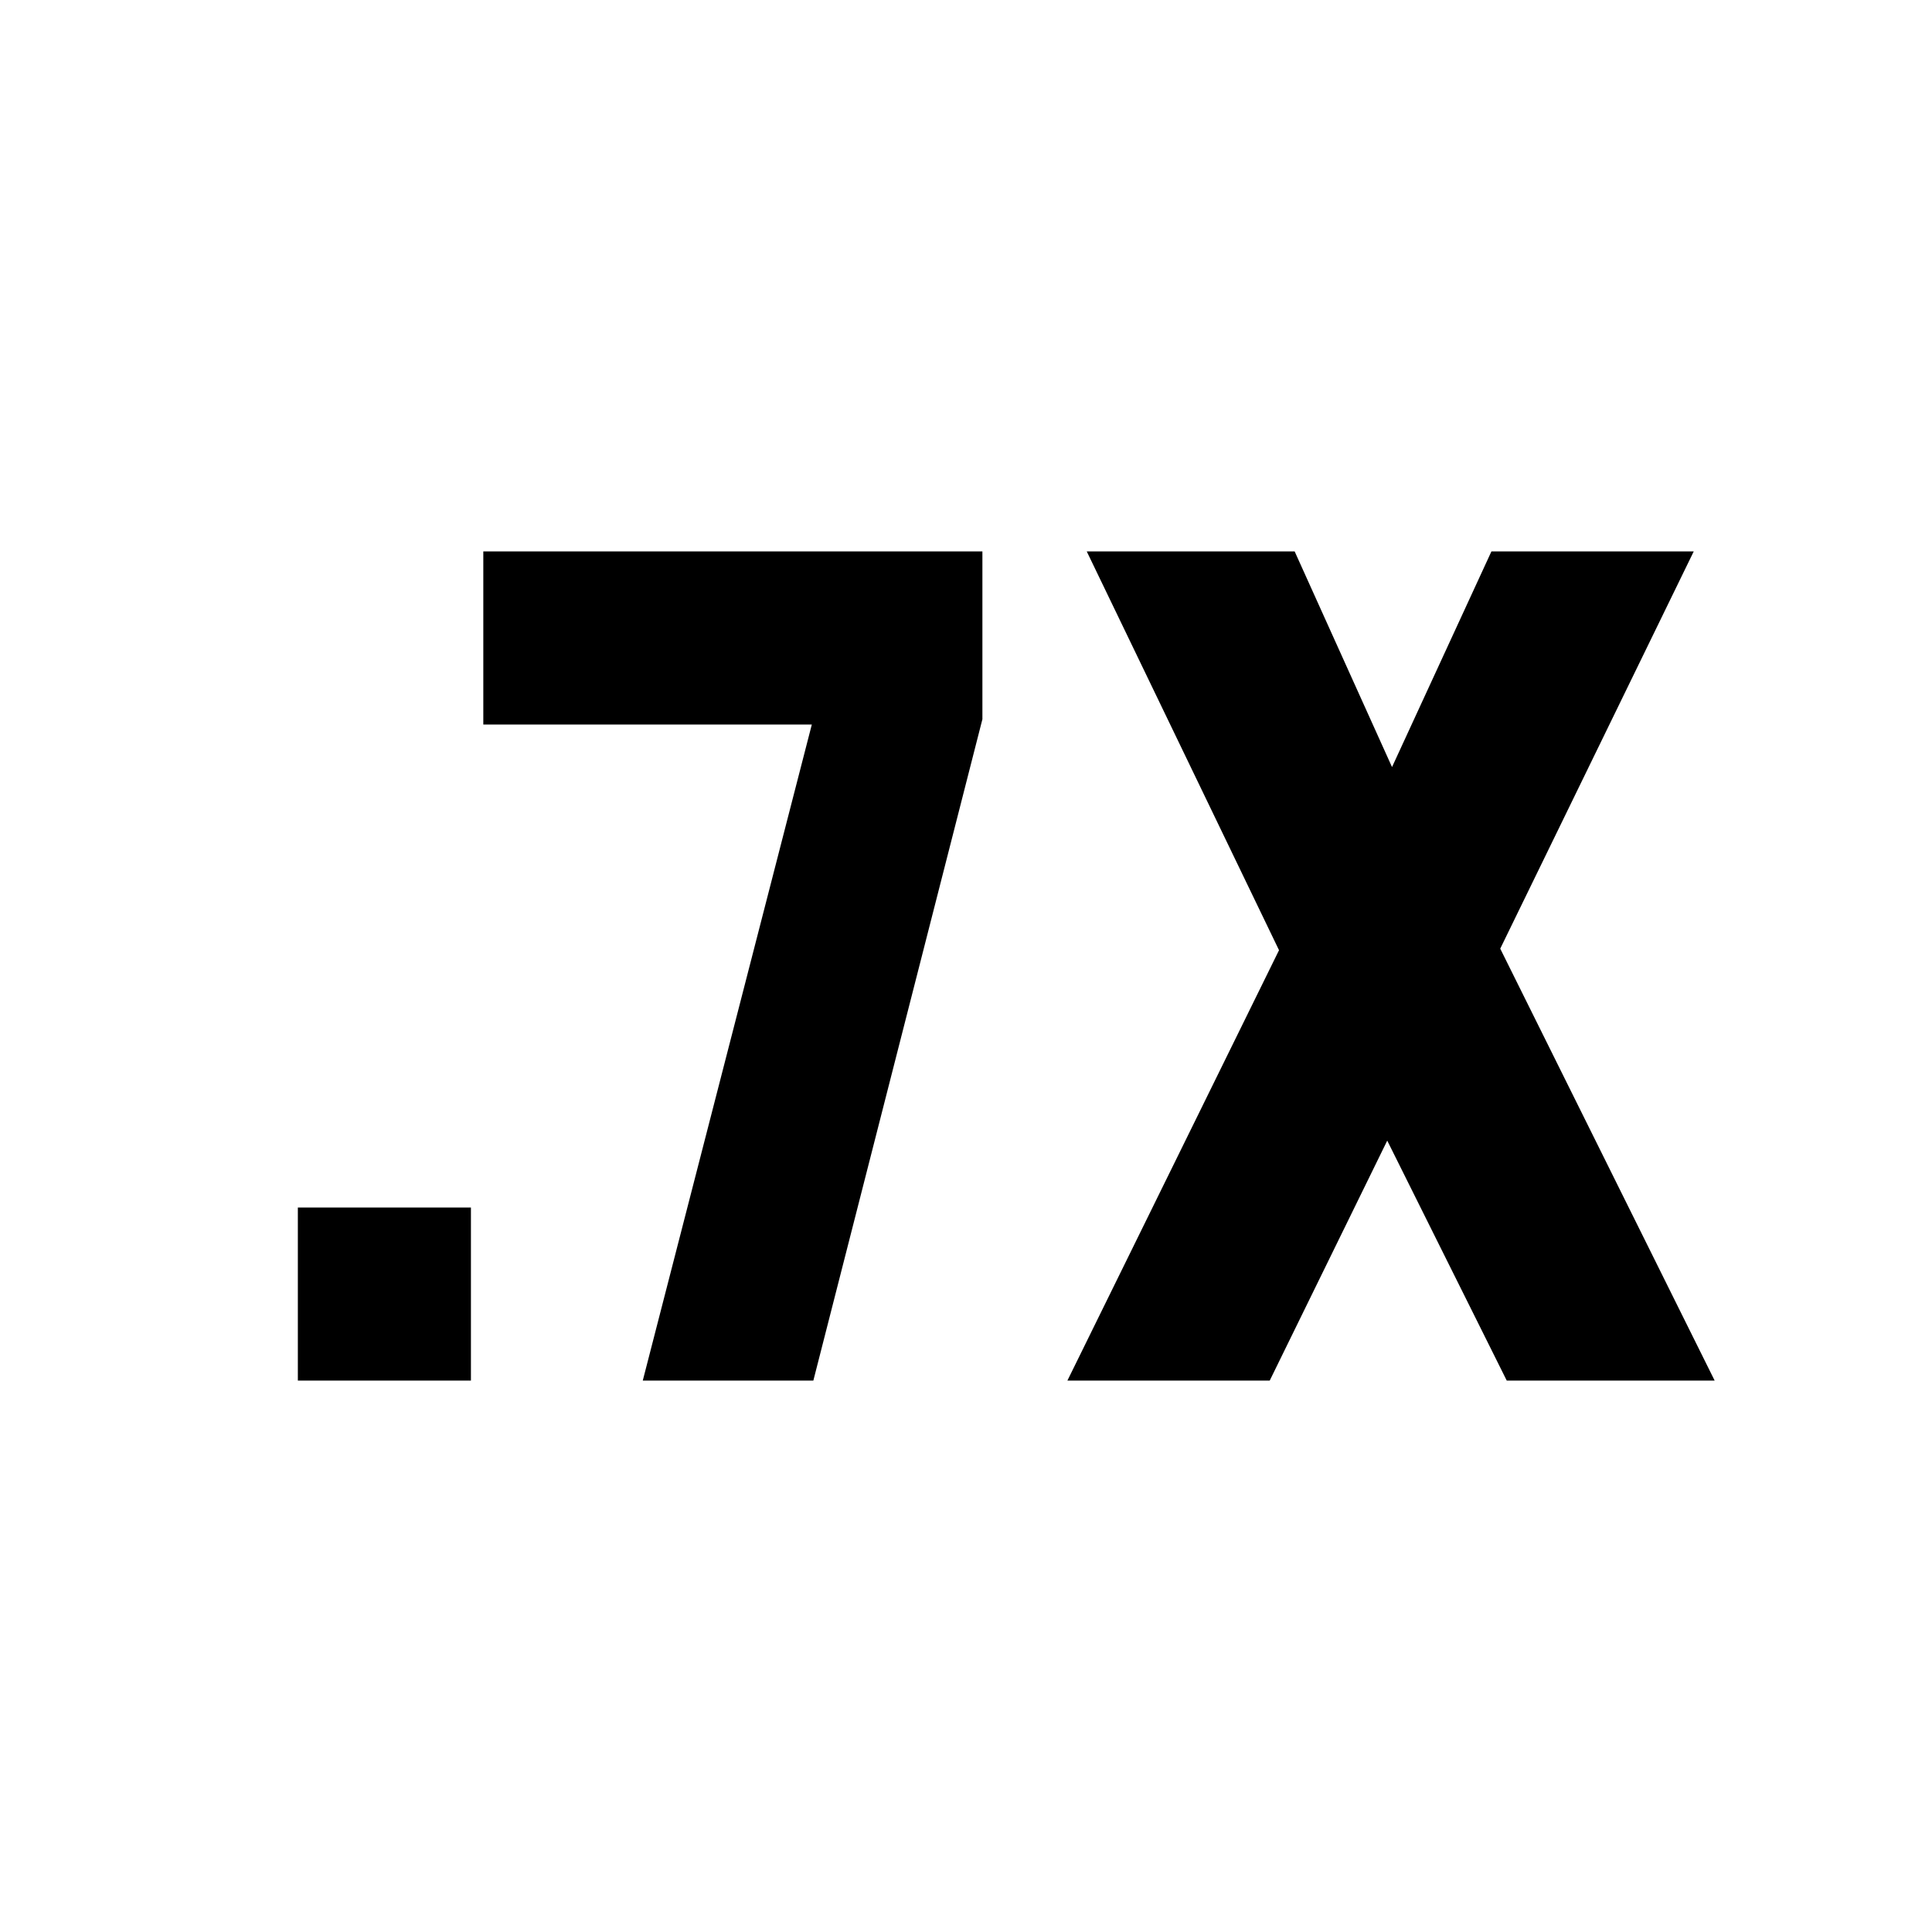<svg xmlns="http://www.w3.org/2000/svg" height="24" viewBox="0 -960 960 960" width="24"><path d="m530.39-274 105.15-213.85L540-686h103.31l48.38 107.15L741.08-686h100.53l-96.15 197.38L852-274H748.69l-59.38-119.23L630.92-274H530.39ZM148-274v-86h86v86h-86Zm171.39 0 84-326H240.15v-86h248v83.38l-84 328.62h-84.76Z"/></svg>